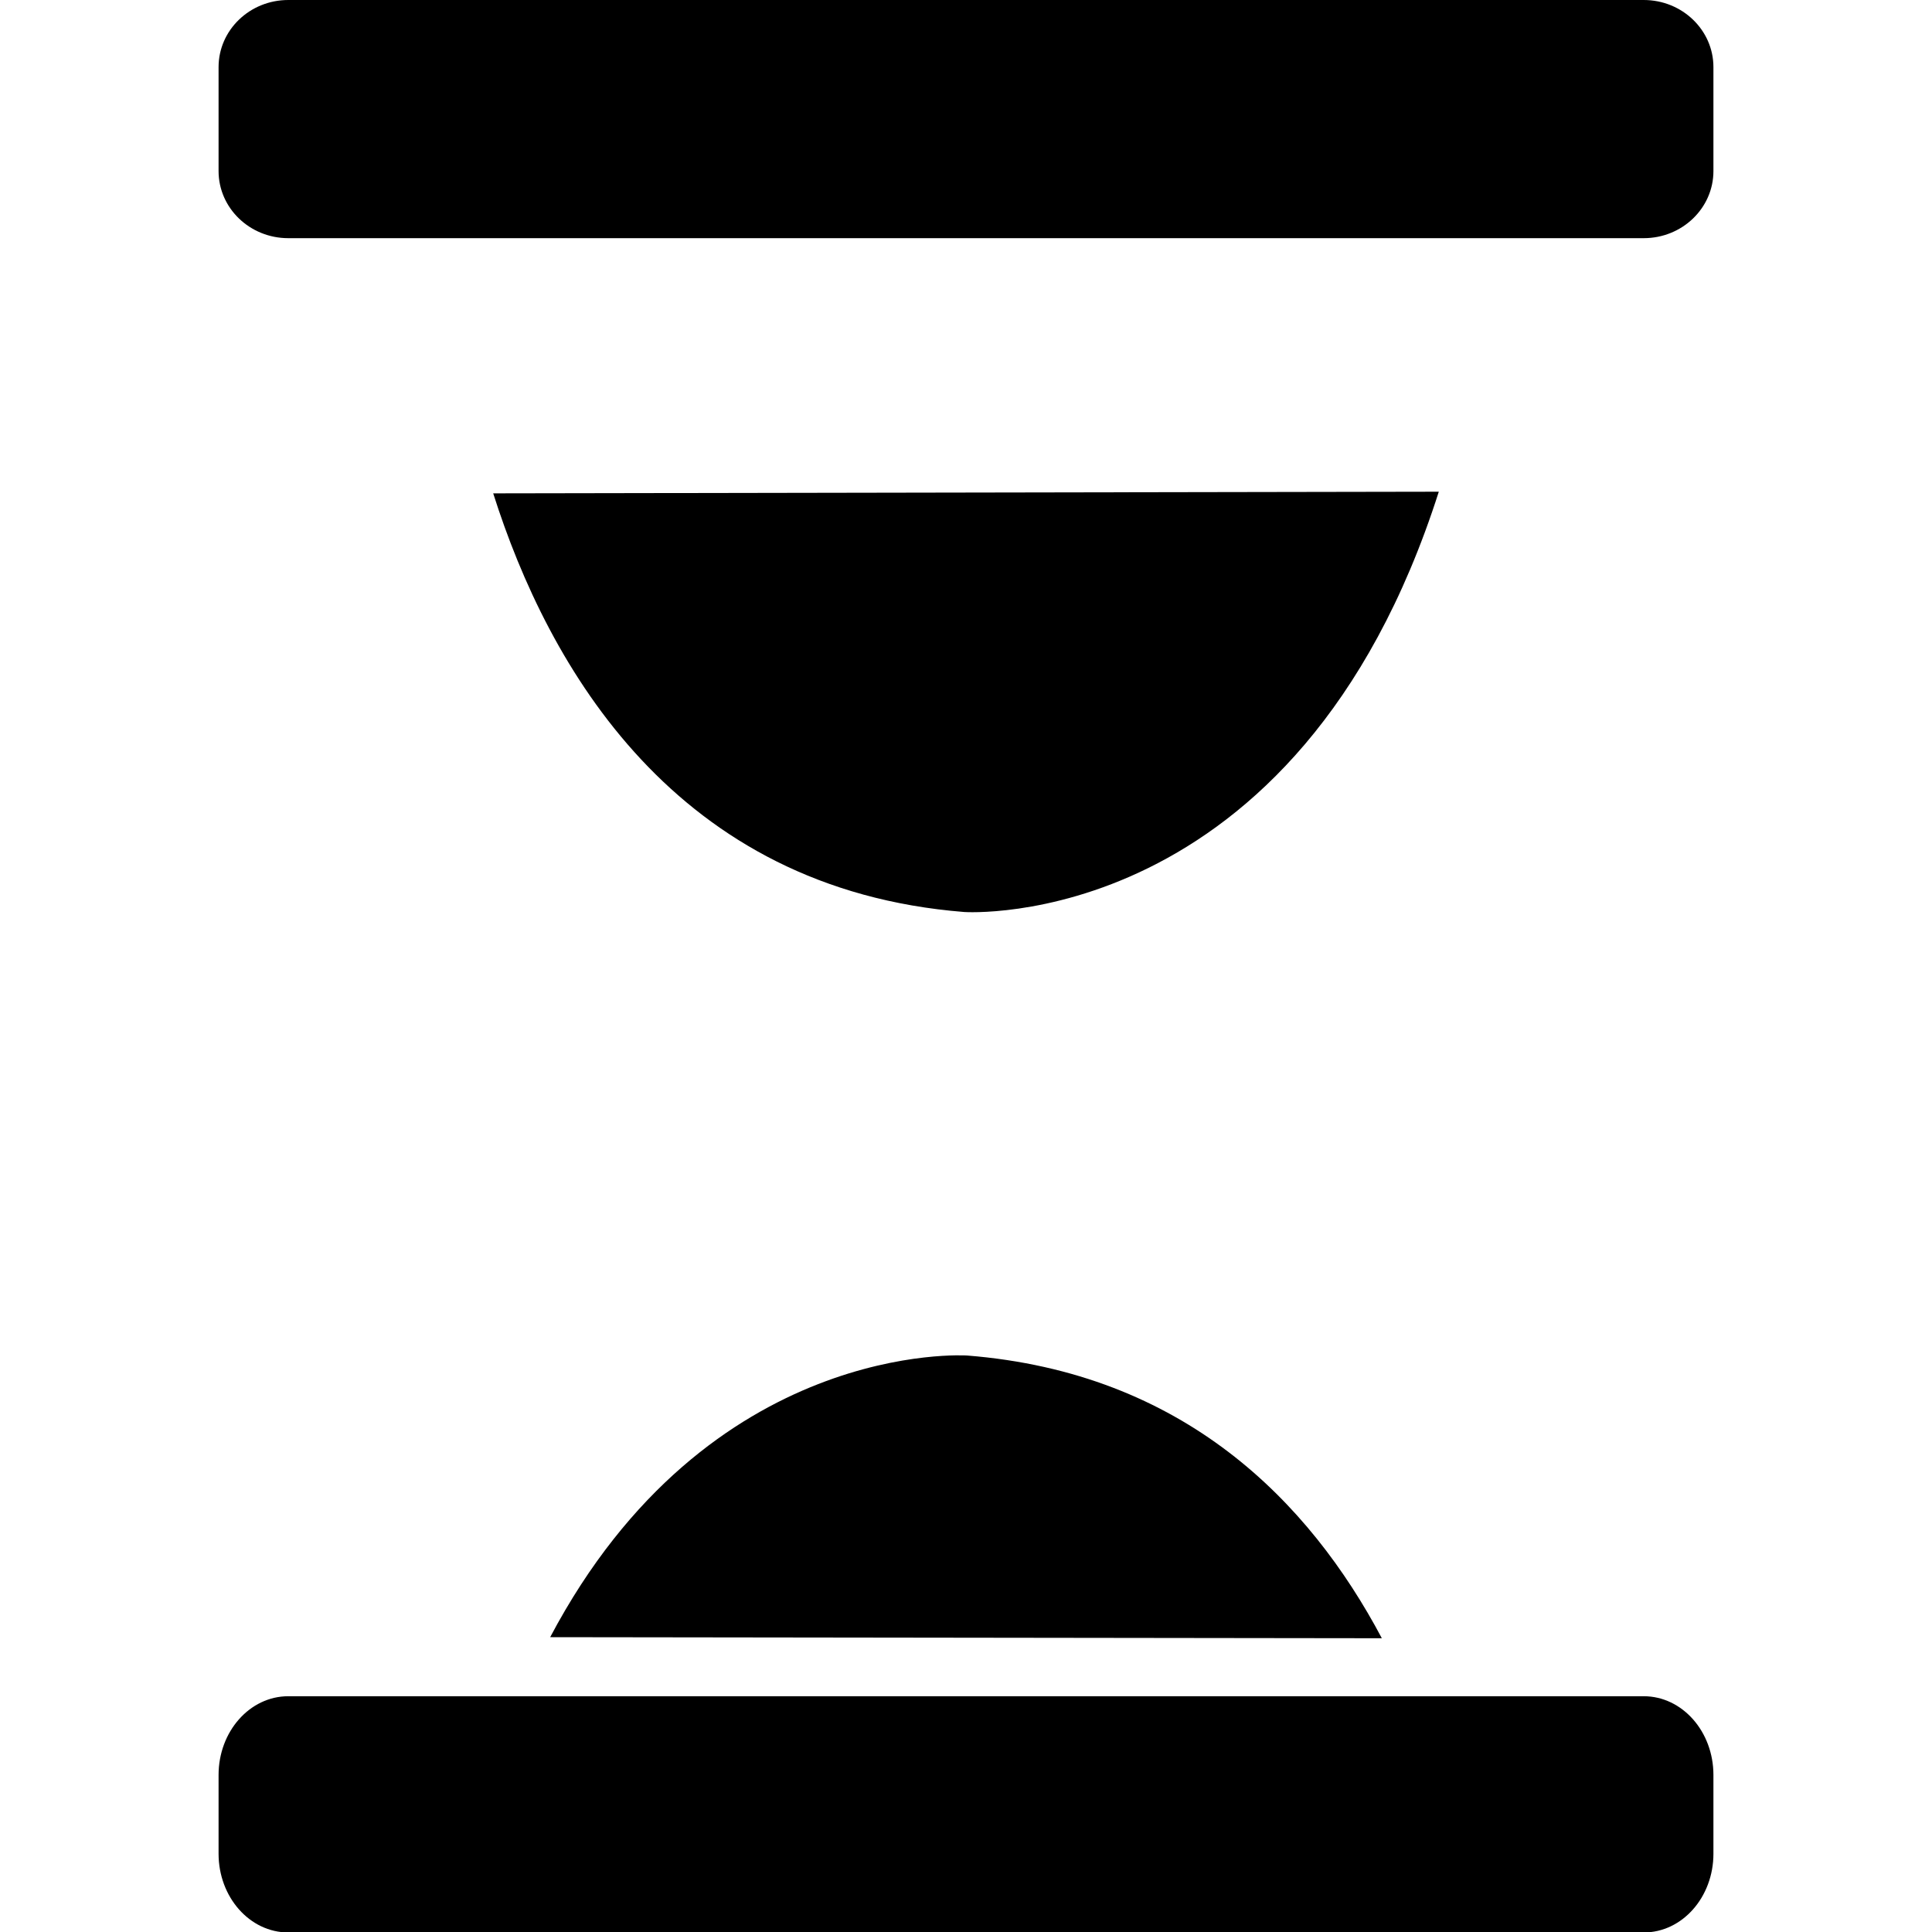<?xml version="1.0" encoding="utf-8"?>
<!-- Generator: Adobe Illustrator 17.0.1, SVG Export Plug-In . SVG Version: 6.00 Build 0)  -->
<!DOCTYPE svg PUBLIC "-//W3C//DTD SVG 1.1//EN" "http://www.w3.org/Graphics/SVG/1.1/DTD/svg11.dtd">
<svg version="1.1" id="hourglass3" xmlns="http://www.w3.org/2000/svg" xmlns:xlink="http://www.w3.org/1999/xlink" x="0px" y="0px"
	 viewBox="0 0 595.28 595.28" enable-background="new 0 0 595.28 595.28" xml:space="preserve">
	<g>
		<g>
			<path d="M527.934,52.701c0,11.423-9.616,20.683-21.478,20.683H88.824c-11.862,0-21.478-9.26-21.478-20.683V20.683
				C67.346,9.26,76.962,0,88.824,0h417.631c11.862,0,21.478,9.26,21.478,20.683V52.701z"/>
			<path d="M527.934,571.16c0,13.4-9.616,24.262-21.478,24.262H88.824c-11.862,0-21.478-10.863-21.478-24.262v-24.262
				c0-13.4,9.616-24.262,21.478-24.262h417.631c11.862,0,21.478,10.863,21.478,24.262V571.16z"/>
			<path fill="none" stroke-width="10" stroke-linecap="round" stroke-linejoin="round" stroke-miterlimit="10" d="
				M110.452,63.241c0,0,14.319,210.307,167.351,233.575c0,0-159.296,28.638-166.456,251.474H484.53c0,0-5.37-223.731-166.456-249.684
				c0,0,147.066-6.861,166.754-232.978L110.452,63.241z"/>
		</g>
		<path d="M443.317,151.503C399.721,287.92,297.143,281.007,297.143,281.007
			c-89.02-7.049-128.124-75.245-145.18-128.997L443.317,151.503z"/>
		<path d="M169.516,504.439c48.753-92.154,128.452-86.783,128.452-86.783c66.742,5.285,105.426,44.942,127.796,87.113
			L169.516,504.439z"/>
	</g>
</svg>

